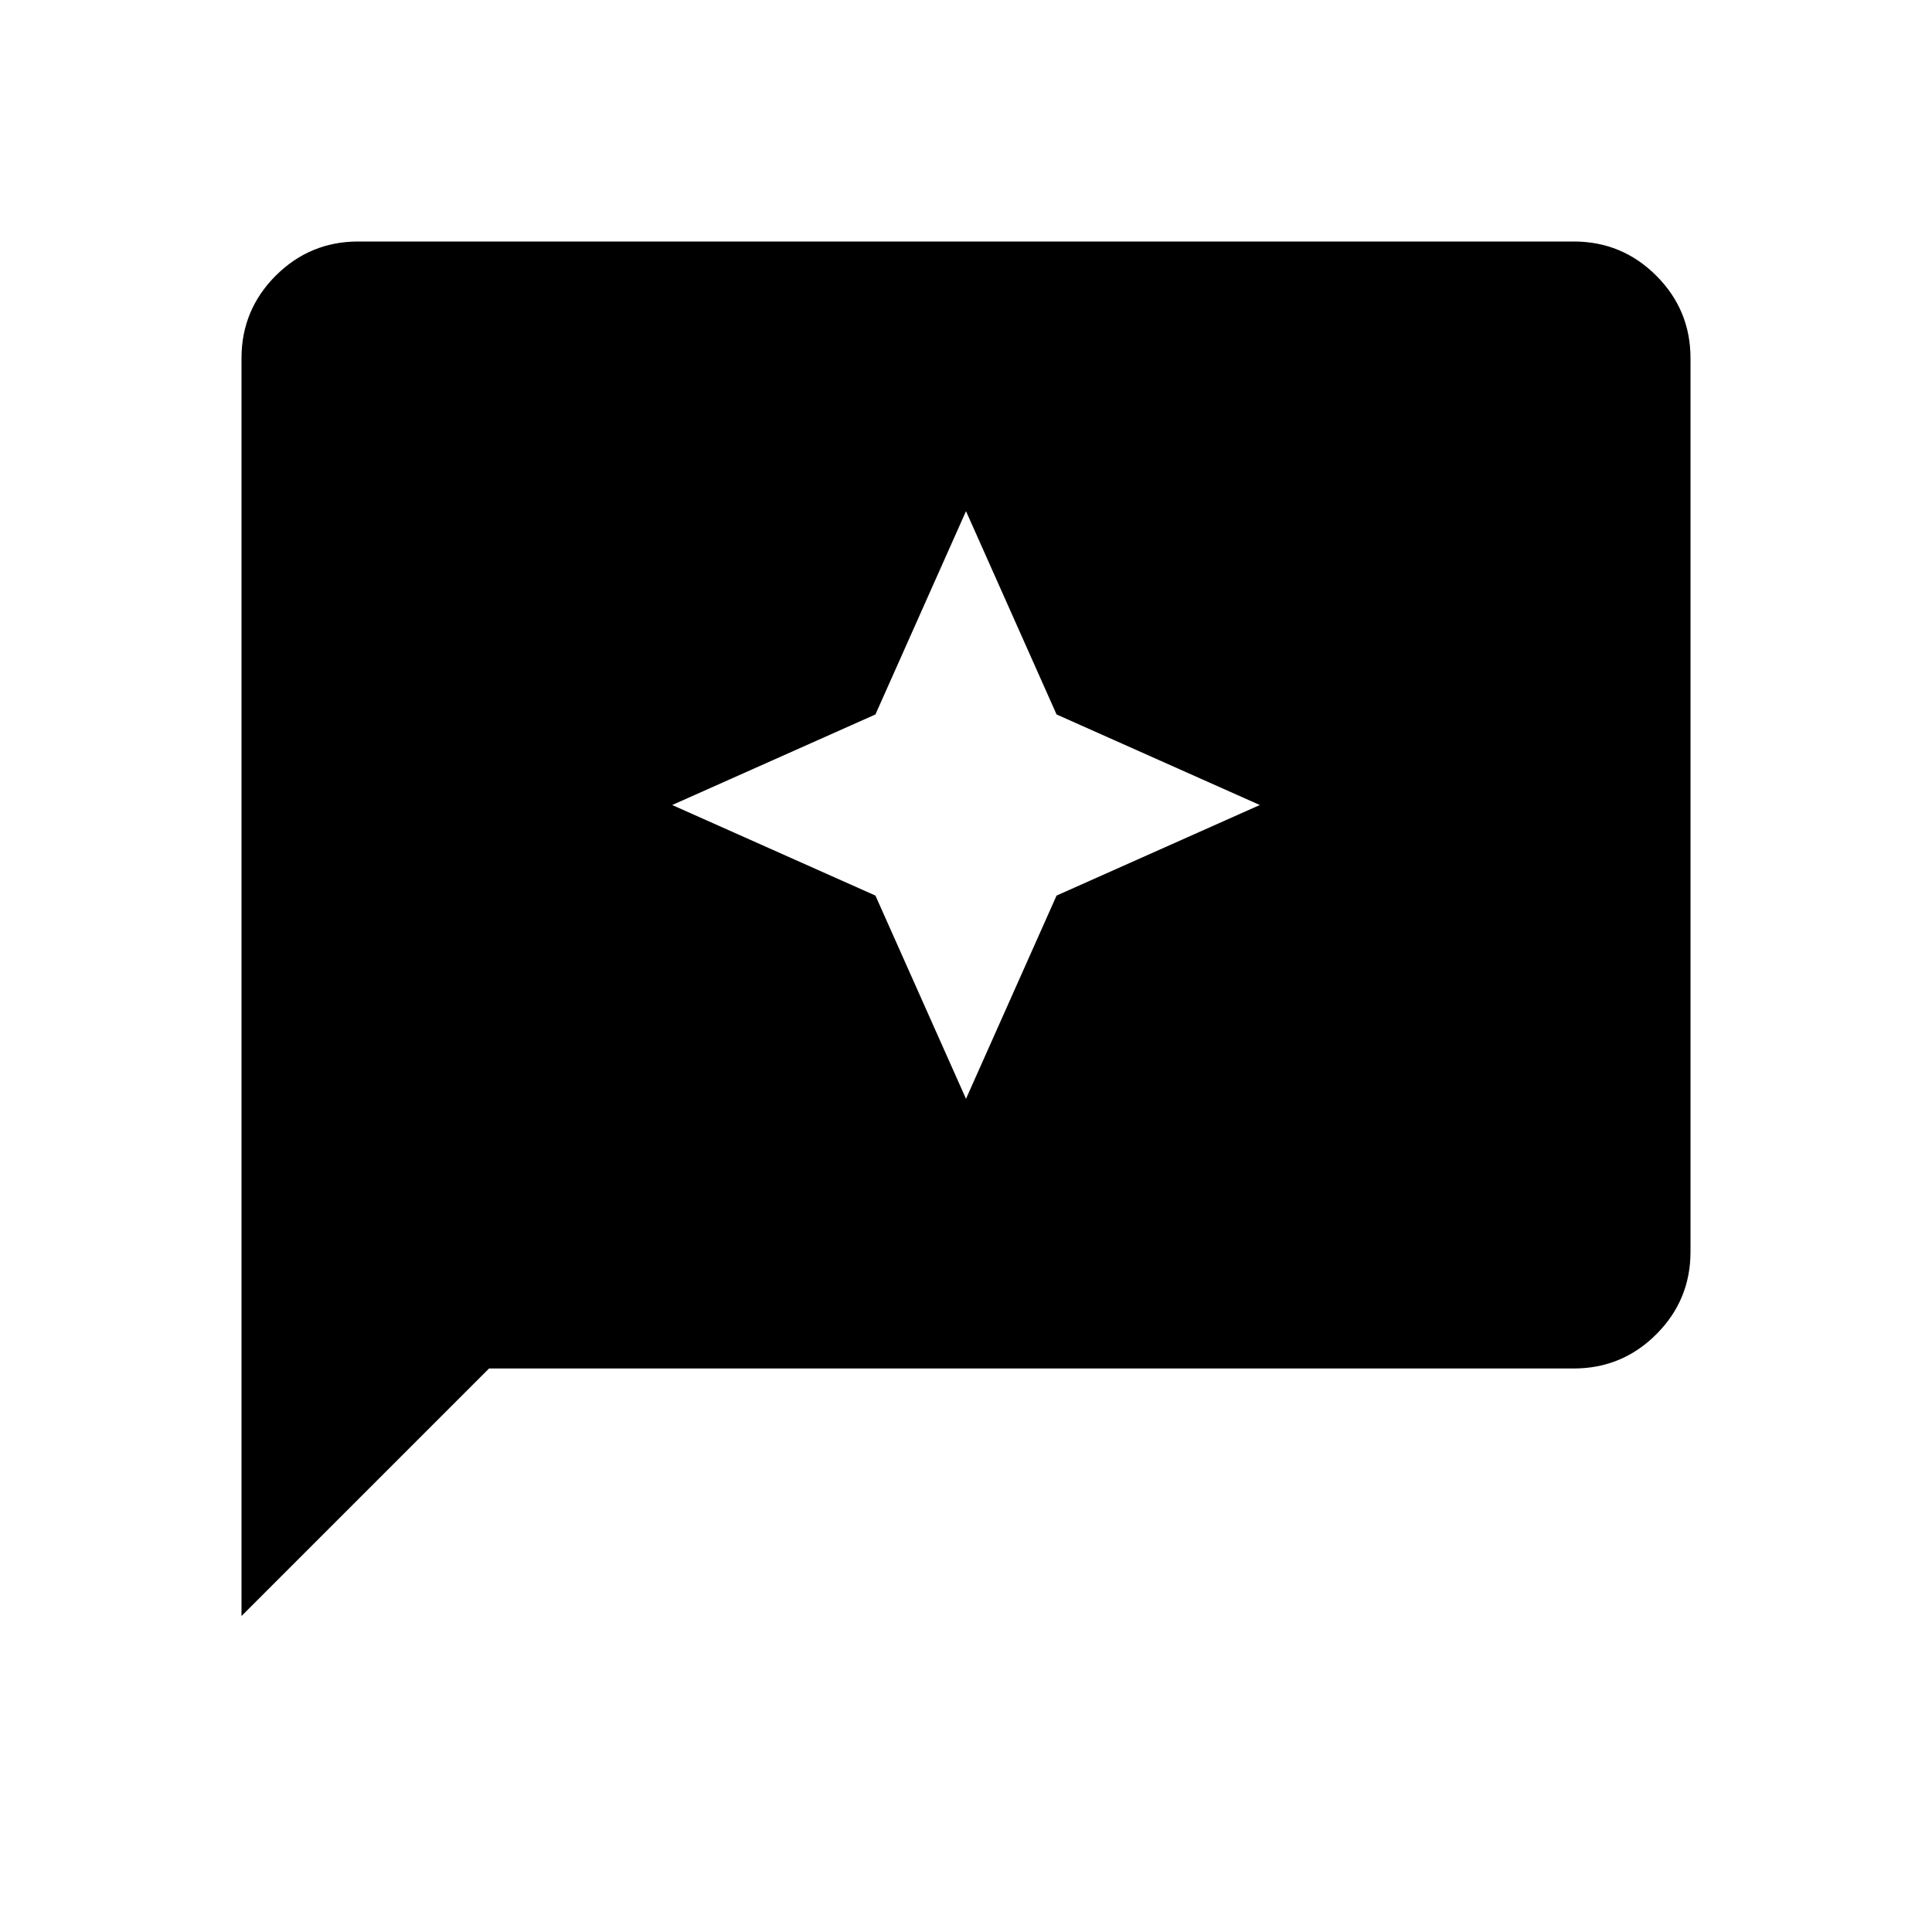 <svg xmlns="http://www.w3.org/2000/svg" height="40" width="40"><path d="M20 22.75 21.875 18.542 26.083 16.667 21.875 14.792 20 10.583 18.125 14.792 13.917 16.667 18.125 18.542ZM5 33.458V7.417Q5 6.417 5.708 5.708Q6.417 5 7.417 5H32.583Q33.583 5 34.292 5.708Q35 6.417 35 7.417V25.917Q35 26.917 34.292 27.625Q33.583 28.333 32.583 28.333H10.125Z"/></svg>